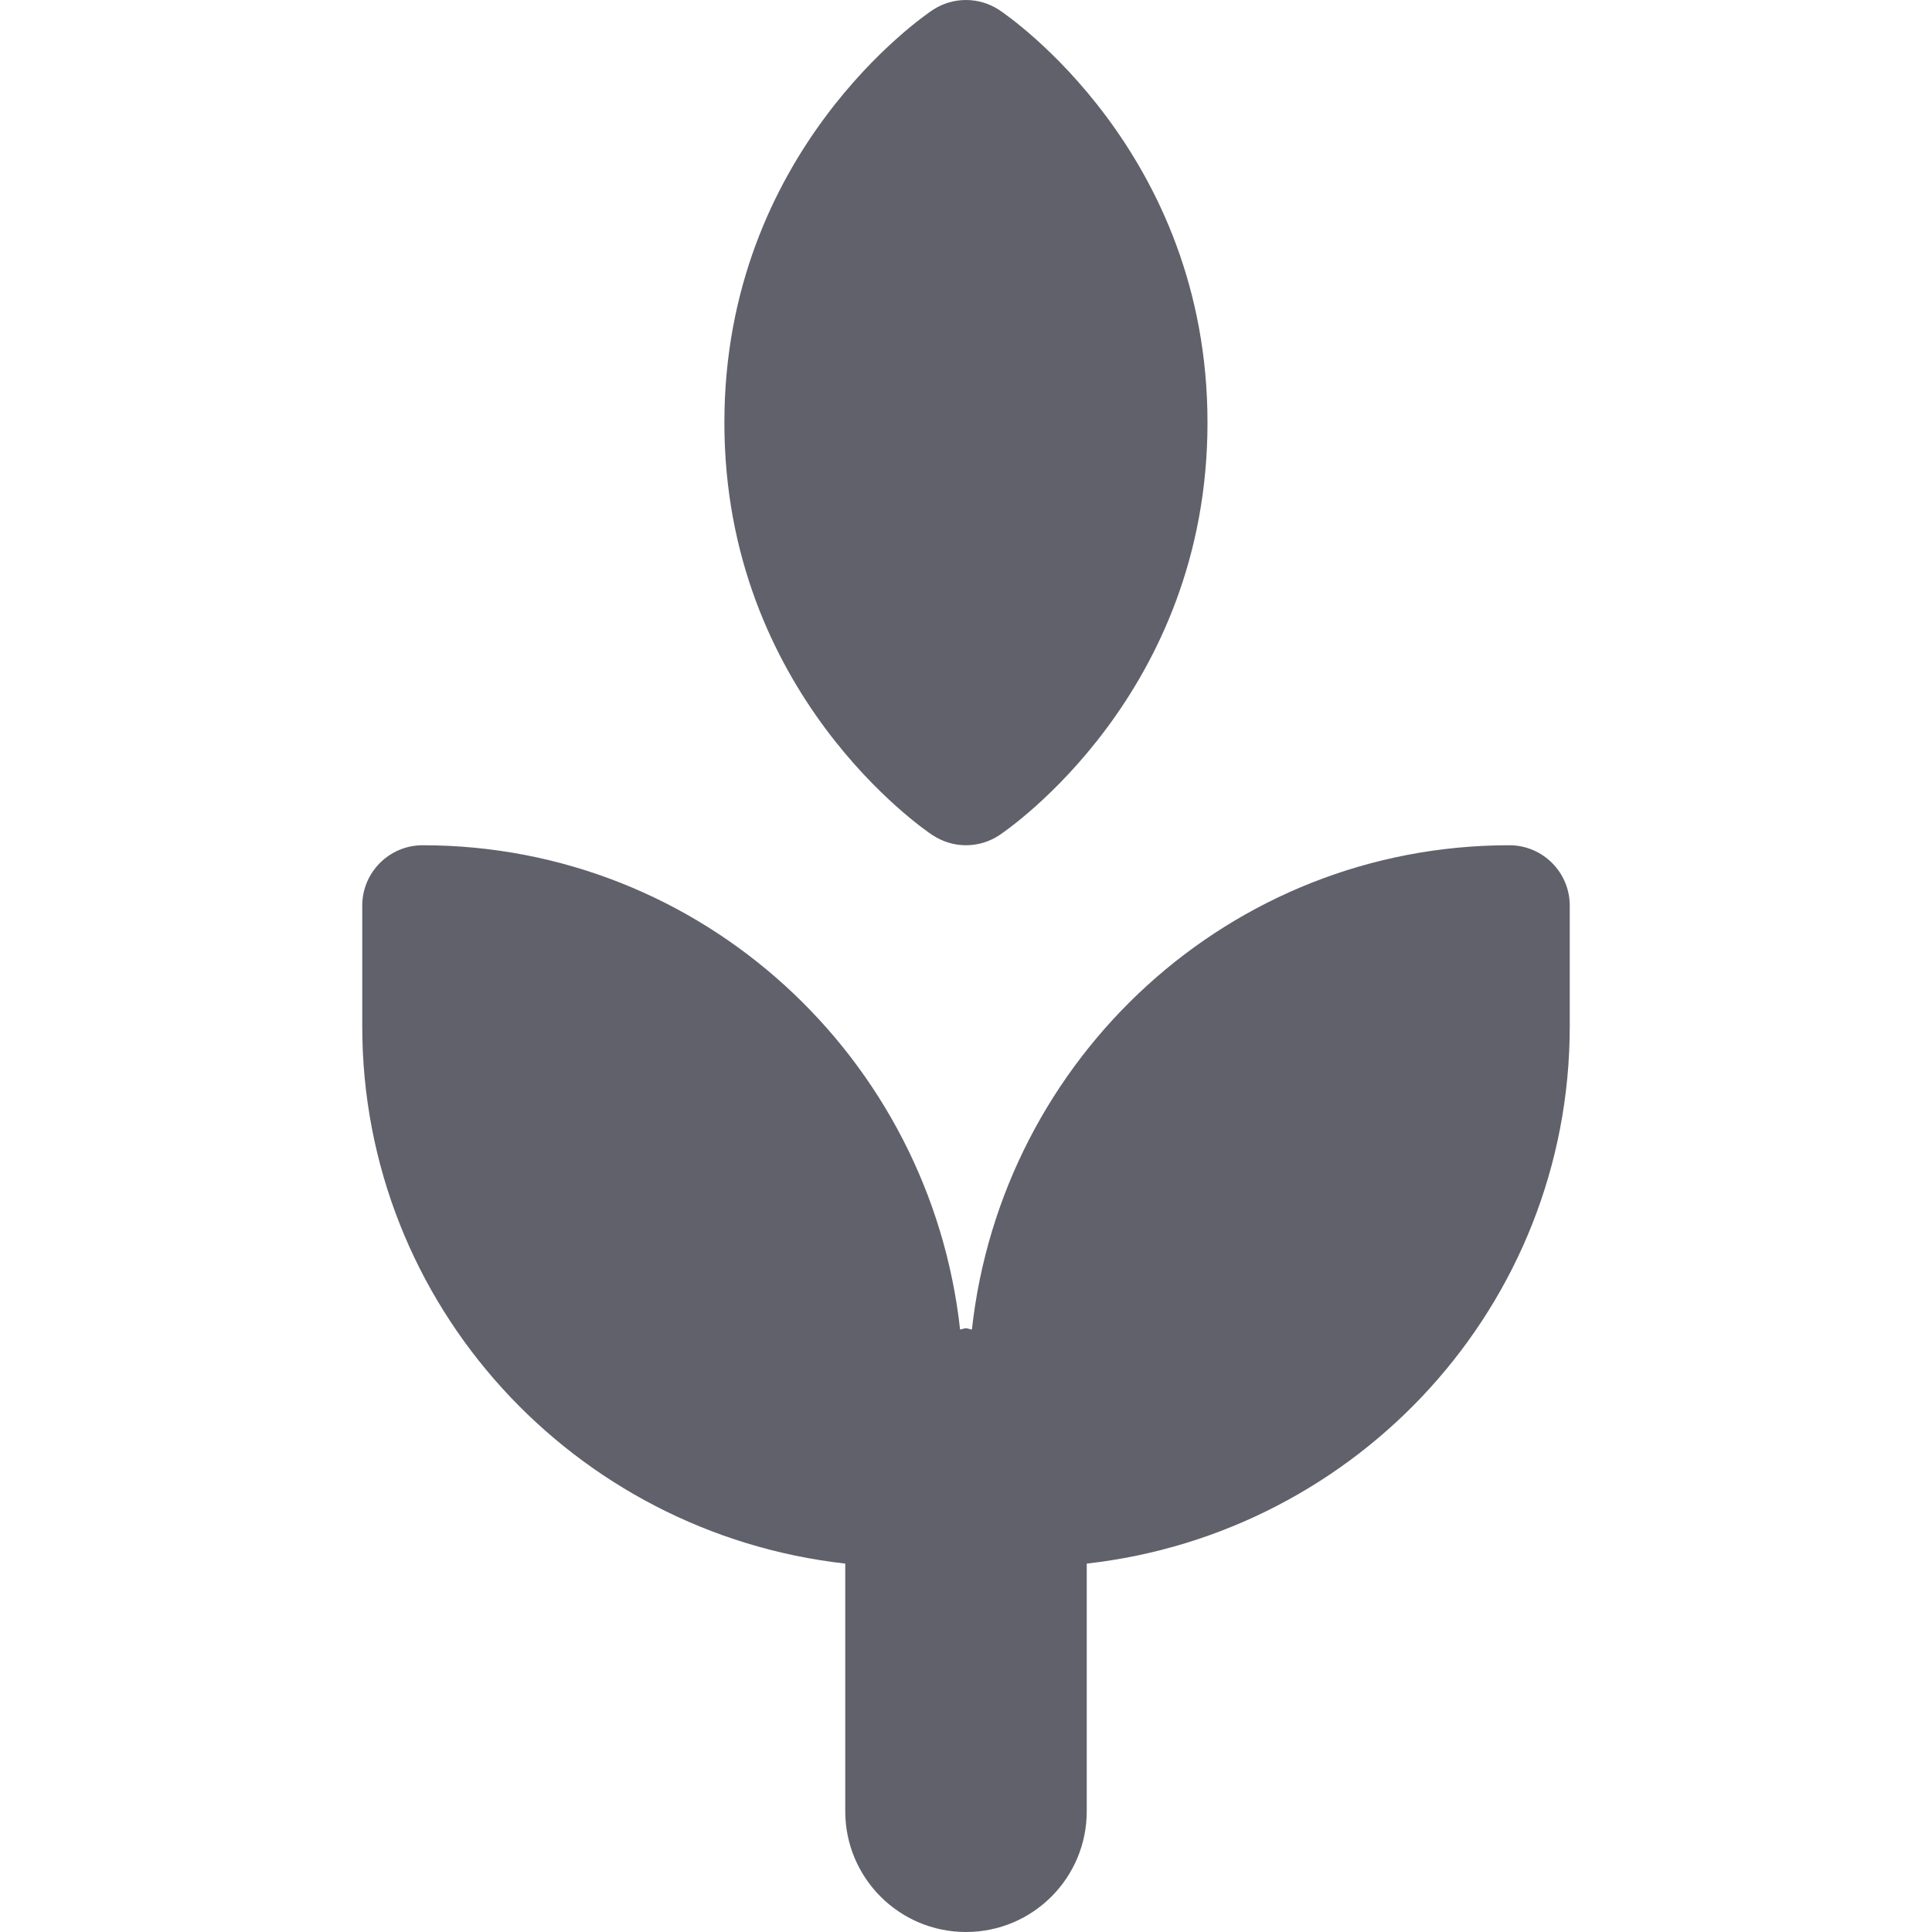 <svg xmlns="http://www.w3.org/2000/svg" height="16" width="16" viewBox="0 0 16 16">
    <path d="M12.5,7c-2.314,0-4.203,1.761-4.451,4.01-.017,0-.032-.01-.049-.01s-.032,.009-.049,.01c-.248-2.249-2.137-4.01-4.451-4.01-.276,0-.5,.224-.5,.5v1c0,2.31,1.756,4.197,4,4.449v2.051c0,.552,.447,1,1,1s1-.448,1-1v-2.051c2.244-.252,4-2.139,4-4.449v-1c0-.276-.224-.5-.5-.5Z" fill="#61616b"></path>
    <path d="M7.723,6.916c.084,.056,.181,.084,.277,.084s.193-.028,.277-.084c.07-.047,1.723-1.174,1.723-3.416S8.348,.131,8.277,.084c-.168-.112-.387-.112-.555,0-.07,.047-1.723,1.174-1.723,3.416s1.652,3.369,1.723,3.416Z" fill="#61616b" data-color="color-2"></path>
</svg>